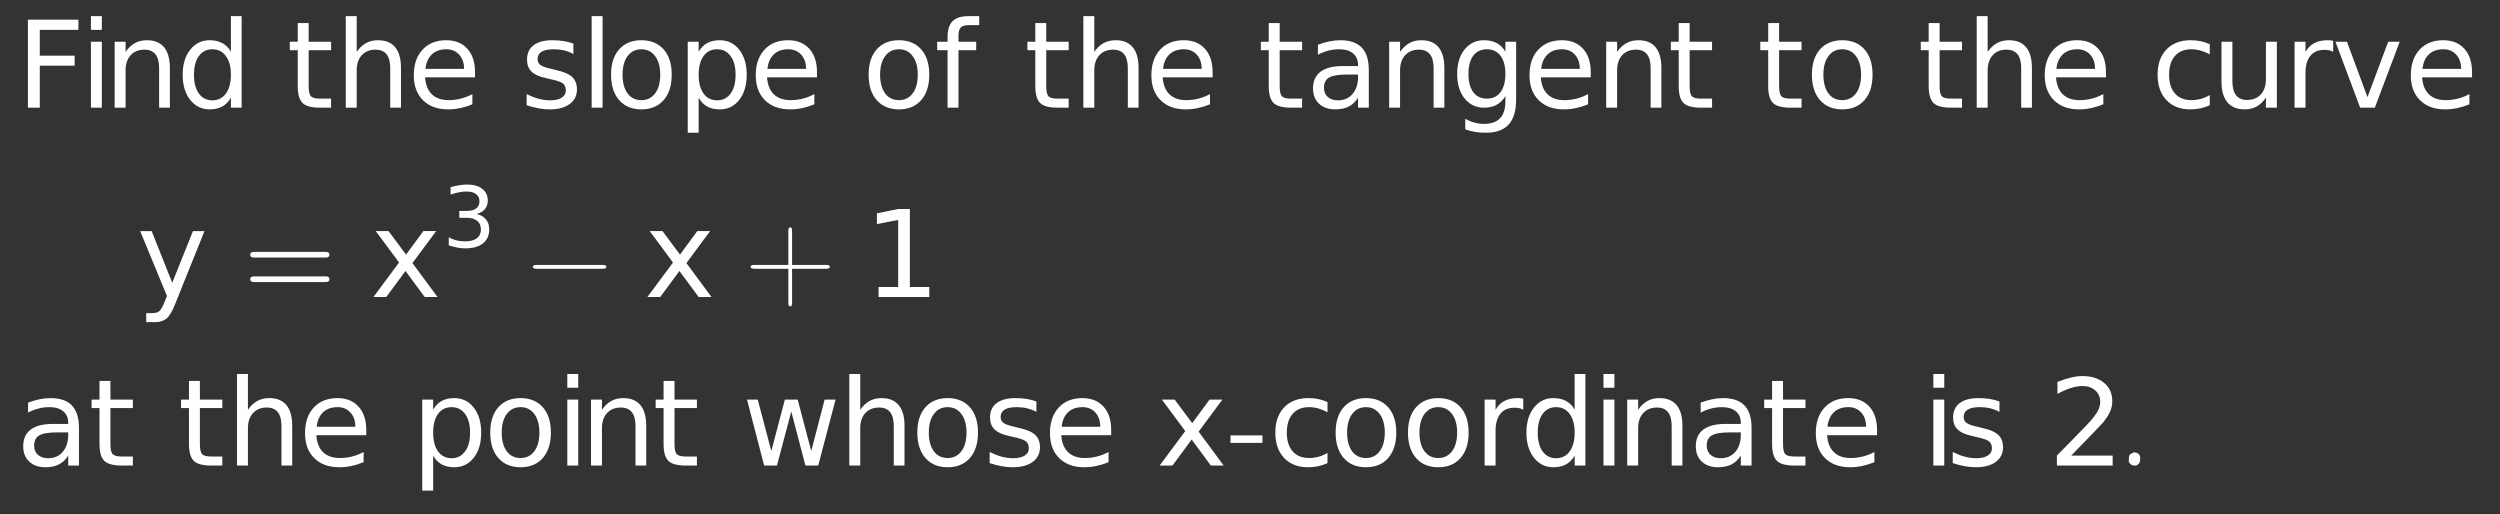 <?xml version="1.0" encoding="UTF-8"?>
<!DOCTYPE svg PUBLIC '-//W3C//DTD SVG 1.0//EN'
          'http://www.w3.org/TR/2001/REC-SVG-20010904/DTD/svg10.dtd'>
<svg xmlns:xlink="http://www.w3.org/1999/xlink" style="fill-opacity:1; color-rendering:auto; color-interpolation:auto; stroke:black; text-rendering:auto; stroke-linecap:square; stroke-miterlimit:10; stroke-opacity:1; shape-rendering:auto; fill:black; stroke-dasharray:none; font-weight:normal; stroke-width:1; font-family:&apos;Dialog&apos;; font-style:normal; stroke-linejoin:miter; font-size:12; stroke-dashoffset:0; image-rendering:auto;" width="311" height="64" xmlns="http://www.w3.org/2000/svg"
><rect width="100%" height="100%" fill="#333333" stroke="none"/><!--Generated by the Batik Graphics2D SVG Generator--><defs id="genericDefs"
  /><g
  ><g transform="scale(15,15) translate(0.133,0.893) scale(0.1,0.1)" style="fill:white; text-rendering:geometricPrecision; color-rendering:optimizeQuality; image-rendering:optimizeQuality; color-interpolation:linearRGB; stroke:white;"
    ><path style="stroke:none;" d="M0.984 -7.297 L5.172 -7.297 L5.172 -6.453 L1.969 -6.453 L1.969 -4.312 L4.859 -4.312 L4.859 -3.484 L1.969 -3.484 L1.969 0 L0.984 0 L0.984 -7.297 ZM6.21 -5.469 L7.116 -5.469 L7.116 0 L6.21 0 L6.21 -5.469 ZM6.21 -7.594 L7.116 -7.594 L7.116 -6.453 L6.21 -6.453 L6.21 -7.594 ZM12.757 -3.297 L12.757 0 L11.866 0 L11.866 -3.266 Q11.866 -4.047 11.562 -4.43 Q11.257 -4.812 10.648 -4.812 Q9.929 -4.812 9.507 -4.352 Q9.085 -3.891 9.085 -3.094 L9.085 0 L8.179 0 L8.179 -5.469 L9.085 -5.469 L9.085 -4.625 Q9.413 -5.109 9.851 -5.352 Q10.288 -5.594 10.851 -5.594 Q11.788 -5.594 12.273 -5.016 Q12.757 -4.438 12.757 -3.297 ZM17.819 -4.641 L17.819 -7.594 L18.71 -7.594 L18.71 0 L17.819 0 L17.819 -0.828 Q17.538 -0.328 17.101 -0.094 Q16.663 0.141 16.054 0.141 Q15.069 0.141 14.444 -0.648 Q13.819 -1.438 13.819 -2.734 Q13.819 -4.016 14.444 -4.805 Q15.069 -5.594 16.054 -5.594 Q16.663 -5.594 17.101 -5.359 Q17.538 -5.125 17.819 -4.641 ZM14.757 -2.734 Q14.757 -1.734 15.163 -1.172 Q15.569 -0.609 16.288 -0.609 Q16.991 -0.609 17.405 -1.172 Q17.819 -1.734 17.819 -2.734 Q17.819 -3.719 17.405 -4.281 Q16.991 -4.844 16.288 -4.844 Q15.569 -4.844 15.163 -4.281 Q14.757 -3.719 14.757 -2.734 Z"
      /><path d="M1.828 -7.016 L1.828 -5.469 L3.688 -5.469 L3.688 -4.766 L1.828 -4.766 L1.828 -1.797 Q1.828 -1.141 2.016 -0.945 Q2.203 -0.75 2.766 -0.75 L3.688 -0.75 L3.688 0 L2.766 0 Q1.719 0 1.32 -0.391 Q0.922 -0.781 0.922 -1.797 L0.922 -4.766 L0.266 -4.766 L0.266 -5.469 L0.922 -5.469 L0.922 -7.016 L1.828 -7.016 ZM9.484 -3.297 L9.484 0 L8.594 0 L8.594 -3.266 Q8.594 -4.047 8.289 -4.43 Q7.984 -4.812 7.375 -4.812 Q6.656 -4.812 6.234 -4.352 Q5.812 -3.891 5.812 -3.094 L5.812 0 L4.906 0 L4.906 -7.594 L5.812 -7.594 L5.812 -4.625 Q6.141 -5.109 6.578 -5.352 Q7.016 -5.594 7.578 -5.594 Q8.516 -5.594 9 -5.016 Q9.484 -4.438 9.484 -3.297 ZM15.625 -2.953 L15.625 -2.516 L11.484 -2.516 Q11.547 -1.594 12.047 -1.109 Q12.547 -0.625 13.438 -0.625 Q13.953 -0.625 14.445 -0.75 Q14.938 -0.875 15.406 -1.125 L15.406 -0.281 Q14.922 -0.078 14.414 0.031 Q13.906 0.141 13.391 0.141 Q12.078 0.141 11.312 -0.617 Q10.547 -1.375 10.547 -2.688 Q10.547 -4.031 11.273 -4.812 Q12 -5.594 13.234 -5.594 Q14.344 -5.594 14.984 -4.891 Q15.625 -4.188 15.625 -2.953 ZM14.719 -3.219 Q14.719 -3.953 14.312 -4.398 Q13.906 -4.844 13.25 -4.844 Q12.484 -4.844 12.039 -4.414 Q11.594 -3.984 11.516 -3.219 L14.719 -3.219 Z" style="stroke:none;" transform="scale(10,10) translate(2.244,0) scale(0.1,0.1)"
      /><path d="M4.422 -5.312 L4.422 -4.453 Q4.047 -4.656 3.641 -4.75 Q3.234 -4.844 2.781 -4.844 Q2.125 -4.844 1.789 -4.641 Q1.453 -4.438 1.453 -4.031 Q1.453 -3.719 1.688 -3.539 Q1.922 -3.359 2.656 -3.203 L2.953 -3.125 Q3.922 -2.922 4.32 -2.547 Q4.719 -2.172 4.719 -1.516 Q4.719 -0.75 4.117 -0.305 Q3.516 0.141 2.469 0.141 Q2.016 0.141 1.539 0.055 Q1.062 -0.031 0.547 -0.203 L0.547 -1.125 Q1.047 -0.875 1.523 -0.742 Q2 -0.609 2.484 -0.609 Q3.109 -0.609 3.453 -0.828 Q3.797 -1.047 3.797 -1.438 Q3.797 -1.812 3.555 -2.008 Q3.312 -2.203 2.469 -2.375 L2.156 -2.453 Q1.328 -2.625 0.953 -2.992 Q0.578 -3.359 0.578 -3.984 Q0.578 -4.766 1.125 -5.18 Q1.672 -5.594 2.688 -5.594 Q3.172 -5.594 3.617 -5.523 Q4.062 -5.453 4.422 -5.312 ZM5.938 -7.594 L6.844 -7.594 L6.844 0 L5.938 0 L5.938 -7.594 ZM10.062 -4.844 Q9.344 -4.844 8.922 -4.281 Q8.5 -3.719 8.5 -2.734 Q8.5 -1.75 8.914 -1.188 Q9.328 -0.625 10.062 -0.625 Q10.781 -0.625 11.203 -1.188 Q11.625 -1.75 11.625 -2.734 Q11.625 -3.703 11.203 -4.273 Q10.781 -4.844 10.062 -4.844 ZM10.062 -5.594 Q11.234 -5.594 11.906 -4.836 Q12.578 -4.078 12.578 -2.734 Q12.578 -1.391 11.906 -0.625 Q11.234 0.141 10.062 0.141 Q8.891 0.141 8.219 -0.625 Q7.547 -1.391 7.547 -2.734 Q7.547 -4.078 8.219 -4.836 Q8.891 -5.594 10.062 -5.594 ZM14.812 -0.828 L14.812 2.078 L13.906 2.078 L13.906 -5.469 L14.812 -5.469 L14.812 -4.641 Q15.094 -5.125 15.523 -5.359 Q15.953 -5.594 16.562 -5.594 Q17.562 -5.594 18.18 -4.805 Q18.797 -4.016 18.797 -2.734 Q18.797 -1.438 18.18 -0.648 Q17.562 0.141 16.562 0.141 Q15.953 0.141 15.523 -0.094 Q15.094 -0.328 14.812 -0.828 ZM17.875 -2.734 Q17.875 -3.719 17.461 -4.281 Q17.047 -4.844 16.344 -4.844 Q15.625 -4.844 15.219 -4.281 Q14.812 -3.719 14.812 -2.734 Q14.812 -1.734 15.219 -1.172 Q15.625 -0.609 16.344 -0.609 Q17.047 -0.609 17.461 -1.172 Q17.875 -1.734 17.875 -2.734 ZM24.625 -2.953 L24.625 -2.516 L20.484 -2.516 Q20.547 -1.594 21.047 -1.109 Q21.547 -0.625 22.438 -0.625 Q22.953 -0.625 23.445 -0.75 Q23.938 -0.875 24.406 -1.125 L24.406 -0.281 Q23.922 -0.078 23.414 0.031 Q22.906 0.141 22.391 0.141 Q21.078 0.141 20.312 -0.617 Q19.547 -1.375 19.547 -2.688 Q19.547 -4.031 20.273 -4.812 Q21 -5.594 22.234 -5.594 Q23.344 -5.594 23.984 -4.891 Q24.625 -4.188 24.625 -2.953 ZM23.719 -3.219 Q23.719 -3.953 23.312 -4.398 Q22.906 -4.844 22.25 -4.844 Q21.484 -4.844 21.039 -4.414 Q20.594 -3.984 20.516 -3.219 L23.719 -3.219 Z" style="stroke:none;" transform="scale(10,10) translate(4.18,0) scale(0.1,0.1)"
      /><path d="M3.062 -4.844 Q2.344 -4.844 1.922 -4.281 Q1.5 -3.719 1.5 -2.734 Q1.5 -1.75 1.914 -1.188 Q2.328 -0.625 3.062 -0.625 Q3.781 -0.625 4.203 -1.188 Q4.625 -1.75 4.625 -2.734 Q4.625 -3.703 4.203 -4.273 Q3.781 -4.844 3.062 -4.844 ZM3.062 -5.594 Q4.234 -5.594 4.906 -4.836 Q5.578 -4.078 5.578 -2.734 Q5.578 -1.391 4.906 -0.625 Q4.234 0.141 3.062 0.141 Q1.891 0.141 1.219 -0.625 Q0.547 -1.391 0.547 -2.734 Q0.547 -4.078 1.219 -4.836 Q1.891 -5.594 3.062 -5.594 ZM9.719 -7.594 L9.719 -6.844 L8.859 -6.844 Q8.375 -6.844 8.188 -6.648 Q8 -6.453 8 -5.953 L8 -5.469 L9.469 -5.469 L9.469 -4.766 L8 -4.766 L8 0 L7.094 0 L7.094 -4.766 L6.234 -4.766 L6.234 -5.469 L7.094 -5.469 L7.094 -5.844 Q7.094 -6.766 7.516 -7.18 Q7.938 -7.594 8.859 -7.594 L9.719 -7.594 Z" style="stroke:none;" transform="scale(10,10) translate(7.016,0) scale(0.1,0.1)"
      /><path d="M1.828 -7.016 L1.828 -5.469 L3.688 -5.469 L3.688 -4.766 L1.828 -4.766 L1.828 -1.797 Q1.828 -1.141 2.016 -0.945 Q2.203 -0.75 2.766 -0.75 L3.688 -0.75 L3.688 0 L2.766 0 Q1.719 0 1.32 -0.391 Q0.922 -0.781 0.922 -1.797 L0.922 -4.766 L0.266 -4.766 L0.266 -5.469 L0.922 -5.469 L0.922 -7.016 L1.828 -7.016 ZM9.484 -3.297 L9.484 0 L8.594 0 L8.594 -3.266 Q8.594 -4.047 8.289 -4.43 Q7.984 -4.812 7.375 -4.812 Q6.656 -4.812 6.234 -4.352 Q5.812 -3.891 5.812 -3.094 L5.812 0 L4.906 0 L4.906 -7.594 L5.812 -7.594 L5.812 -4.625 Q6.141 -5.109 6.578 -5.352 Q7.016 -5.594 7.578 -5.594 Q8.516 -5.594 9 -5.016 Q9.484 -4.438 9.484 -3.297 ZM15.625 -2.953 L15.625 -2.516 L11.484 -2.516 Q11.547 -1.594 12.047 -1.109 Q12.547 -0.625 13.438 -0.625 Q13.953 -0.625 14.445 -0.75 Q14.938 -0.875 15.406 -1.125 L15.406 -0.281 Q14.922 -0.078 14.414 0.031 Q13.906 0.141 13.391 0.141 Q12.078 0.141 11.312 -0.617 Q10.547 -1.375 10.547 -2.688 Q10.547 -4.031 11.273 -4.812 Q12 -5.594 13.234 -5.594 Q14.344 -5.594 14.984 -4.891 Q15.625 -4.188 15.625 -2.953 ZM14.719 -3.219 Q14.719 -3.953 14.312 -4.398 Q13.906 -4.844 13.25 -4.844 Q12.484 -4.844 12.039 -4.414 Q11.594 -3.984 11.516 -3.219 L14.719 -3.219 Z" style="stroke:none;" transform="scale(10,10) translate(8.361,0) scale(0.1,0.1)"
      /><path d="M1.828 -7.016 L1.828 -5.469 L3.688 -5.469 L3.688 -4.766 L1.828 -4.766 L1.828 -1.797 Q1.828 -1.141 2.016 -0.945 Q2.203 -0.75 2.766 -0.75 L3.688 -0.75 L3.688 0 L2.766 0 Q1.719 0 1.32 -0.391 Q0.922 -0.781 0.922 -1.797 L0.922 -4.766 L0.266 -4.766 L0.266 -5.469 L0.922 -5.469 L0.922 -7.016 L1.828 -7.016 ZM7.422 -2.75 Q6.344 -2.75 5.922 -2.5 Q5.5 -2.25 5.5 -1.656 Q5.5 -1.172 5.812 -0.891 Q6.125 -0.609 6.672 -0.609 Q7.422 -0.609 7.875 -1.141 Q8.328 -1.672 8.328 -2.547 L8.328 -2.75 L7.422 -2.75 ZM9.219 -3.125 L9.219 0 L8.328 0 L8.328 -0.828 Q8.016 -0.328 7.555 -0.094 Q7.094 0.141 6.438 0.141 Q5.594 0.141 5.094 -0.328 Q4.594 -0.797 4.594 -1.594 Q4.594 -2.516 5.219 -2.984 Q5.844 -3.453 7.062 -3.453 L8.328 -3.453 L8.328 -3.547 Q8.328 -4.156 7.914 -4.5 Q7.5 -4.844 6.766 -4.844 Q6.297 -4.844 5.852 -4.727 Q5.406 -4.609 5 -4.391 L5 -5.219 Q5.5 -5.406 5.961 -5.5 Q6.422 -5.594 6.859 -5.594 Q8.047 -5.594 8.633 -4.984 Q9.219 -4.375 9.219 -3.125 ZM15.484 -3.297 L15.484 0 L14.594 0 L14.594 -3.266 Q14.594 -4.047 14.289 -4.43 Q13.984 -4.812 13.375 -4.812 Q12.656 -4.812 12.234 -4.352 Q11.812 -3.891 11.812 -3.094 L11.812 0 L10.906 0 L10.906 -5.469 L11.812 -5.469 L11.812 -4.625 Q12.141 -5.109 12.578 -5.352 Q13.016 -5.594 13.578 -5.594 Q14.516 -5.594 15 -5.016 Q15.484 -4.438 15.484 -3.297 ZM20.547 -2.797 Q20.547 -3.781 20.141 -4.312 Q19.734 -4.844 19.016 -4.844 Q18.281 -4.844 17.883 -4.312 Q17.484 -3.781 17.484 -2.797 Q17.484 -1.828 17.883 -1.289 Q18.281 -0.75 19.016 -0.75 Q19.734 -0.75 20.141 -1.289 Q20.547 -1.828 20.547 -2.797 ZM21.438 -0.672 Q21.438 0.719 20.82 1.398 Q20.203 2.078 18.922 2.078 Q18.453 2.078 18.031 2.008 Q17.609 1.938 17.219 1.797 L17.219 0.922 Q17.609 1.141 17.992 1.242 Q18.375 1.344 18.781 1.344 Q19.656 1.344 20.102 0.883 Q20.547 0.422 20.547 -0.516 L20.547 -0.969 Q20.266 -0.484 19.828 -0.242 Q19.391 0 18.781 0 Q17.781 0 17.164 -0.766 Q16.547 -1.531 16.547 -2.797 Q16.547 -4.062 17.164 -4.828 Q17.781 -5.594 18.781 -5.594 Q19.391 -5.594 19.828 -5.359 Q20.266 -5.125 20.547 -4.641 L20.547 -5.469 L21.438 -5.469 L21.438 -0.672 ZM27.625 -2.953 L27.625 -2.516 L23.484 -2.516 Q23.547 -1.594 24.047 -1.109 Q24.547 -0.625 25.438 -0.625 Q25.953 -0.625 26.445 -0.75 Q26.938 -0.875 27.406 -1.125 L27.406 -0.281 Q26.922 -0.078 26.414 0.031 Q25.906 0.141 25.391 0.141 Q24.078 0.141 23.312 -0.617 Q22.547 -1.375 22.547 -2.688 Q22.547 -4.031 23.273 -4.812 Q24 -5.594 25.234 -5.594 Q26.344 -5.594 26.984 -4.891 Q27.625 -4.188 27.625 -2.953 ZM26.719 -3.219 Q26.719 -3.953 26.312 -4.398 Q25.906 -4.844 25.25 -4.844 Q24.484 -4.844 24.039 -4.414 Q23.594 -3.984 23.516 -3.219 L26.719 -3.219 ZM33.484 -3.297 L33.484 0 L32.594 0 L32.594 -3.266 Q32.594 -4.047 32.289 -4.43 Q31.984 -4.812 31.375 -4.812 Q30.656 -4.812 30.234 -4.352 Q29.812 -3.891 29.812 -3.094 L29.812 0 L28.906 0 L28.906 -5.469 L29.812 -5.469 L29.812 -4.625 Q30.141 -5.109 30.578 -5.352 Q31.016 -5.594 31.578 -5.594 Q32.516 -5.594 33 -5.016 Q33.484 -4.438 33.484 -3.297 ZM35.828 -7.016 L35.828 -5.469 L37.688 -5.469 L37.688 -4.766 L35.828 -4.766 L35.828 -1.797 Q35.828 -1.141 36.016 -0.945 Q36.203 -0.75 36.766 -0.75 L37.688 -0.75 L37.688 0 L36.766 0 Q35.719 0 35.32 -0.391 Q34.922 -0.781 34.922 -1.797 L34.922 -4.766 L34.266 -4.766 L34.266 -5.469 L34.922 -5.469 L34.922 -7.016 L35.828 -7.016 Z" style="stroke:none;" transform="scale(10,10) translate(10.297,0) scale(0.1,0.1)"
      /><path d="M1.828 -7.016 L1.828 -5.469 L3.688 -5.469 L3.688 -4.766 L1.828 -4.766 L1.828 -1.797 Q1.828 -1.141 2.016 -0.945 Q2.203 -0.75 2.766 -0.75 L3.688 -0.75 L3.688 0 L2.766 0 Q1.719 0 1.32 -0.391 Q0.922 -0.781 0.922 -1.797 L0.922 -4.766 L0.266 -4.766 L0.266 -5.469 L0.922 -5.469 L0.922 -7.016 L1.828 -7.016 ZM7.062 -4.844 Q6.344 -4.844 5.922 -4.281 Q5.5 -3.719 5.5 -2.734 Q5.5 -1.75 5.914 -1.188 Q6.328 -0.625 7.062 -0.625 Q7.781 -0.625 8.203 -1.188 Q8.625 -1.75 8.625 -2.734 Q8.625 -3.703 8.203 -4.273 Q7.781 -4.844 7.062 -4.844 ZM7.062 -5.594 Q8.234 -5.594 8.906 -4.836 Q9.578 -4.078 9.578 -2.734 Q9.578 -1.391 8.906 -0.625 Q8.234 0.141 7.062 0.141 Q5.891 0.141 5.219 -0.625 Q4.547 -1.391 4.547 -2.734 Q4.547 -4.078 5.219 -4.836 Q5.891 -5.594 7.062 -5.594 Z" style="stroke:none;" transform="scale(10,10) translate(14.439,0) scale(0.1,0.1)"
      /><path d="M1.828 -7.016 L1.828 -5.469 L3.688 -5.469 L3.688 -4.766 L1.828 -4.766 L1.828 -1.797 Q1.828 -1.141 2.016 -0.945 Q2.203 -0.75 2.766 -0.75 L3.688 -0.75 L3.688 0 L2.766 0 Q1.719 0 1.32 -0.391 Q0.922 -0.781 0.922 -1.797 L0.922 -4.766 L0.266 -4.766 L0.266 -5.469 L0.922 -5.469 L0.922 -7.016 L1.828 -7.016 ZM9.484 -3.297 L9.484 0 L8.594 0 L8.594 -3.266 Q8.594 -4.047 8.289 -4.43 Q7.984 -4.812 7.375 -4.812 Q6.656 -4.812 6.234 -4.352 Q5.812 -3.891 5.812 -3.094 L5.812 0 L4.906 0 L4.906 -7.594 L5.812 -7.594 L5.812 -4.625 Q6.141 -5.109 6.578 -5.352 Q7.016 -5.594 7.578 -5.594 Q8.516 -5.594 9 -5.016 Q9.484 -4.438 9.484 -3.297 ZM15.625 -2.953 L15.625 -2.516 L11.484 -2.516 Q11.547 -1.594 12.047 -1.109 Q12.547 -0.625 13.438 -0.625 Q13.953 -0.625 14.445 -0.75 Q14.938 -0.875 15.406 -1.125 L15.406 -0.281 Q14.922 -0.078 14.414 0.031 Q13.906 0.141 13.391 0.141 Q12.078 0.141 11.312 -0.617 Q10.547 -1.375 10.547 -2.688 Q10.547 -4.031 11.273 -4.812 Q12 -5.594 13.234 -5.594 Q14.344 -5.594 14.984 -4.891 Q15.625 -4.188 15.625 -2.953 ZM14.719 -3.219 Q14.719 -3.953 14.312 -4.398 Q13.906 -4.844 13.25 -4.844 Q12.484 -4.844 12.039 -4.414 Q11.594 -3.984 11.516 -3.219 L14.719 -3.219 Z" style="stroke:none;" transform="scale(10,10) translate(15.77,0) scale(0.1,0.1)"
      /><path d="M4.875 -5.266 L4.875 -4.422 Q4.5 -4.625 4.117 -4.734 Q3.734 -4.844 3.344 -4.844 Q2.469 -4.844 1.984 -4.289 Q1.5 -3.734 1.5 -2.734 Q1.5 -1.734 1.984 -1.18 Q2.469 -0.625 3.344 -0.625 Q3.734 -0.625 4.117 -0.727 Q4.5 -0.828 4.875 -1.047 L4.875 -0.203 Q4.5 -0.031 4.102 0.055 Q3.703 0.141 3.25 0.141 Q2 0.141 1.273 -0.633 Q0.547 -1.406 0.547 -2.734 Q0.547 -4.062 1.281 -4.828 Q2.016 -5.594 3.297 -5.594 Q3.719 -5.594 4.109 -5.516 Q4.5 -5.438 4.875 -5.266 ZM5.844 -2.156 L5.844 -5.469 L6.75 -5.469 L6.75 -2.188 Q6.75 -1.422 7.055 -1.031 Q7.359 -0.641 7.953 -0.641 Q8.688 -0.641 9.109 -1.102 Q9.531 -1.562 9.531 -2.375 L9.531 -5.469 L10.438 -5.469 L10.438 0 L9.531 0 L9.531 -0.844 Q9.203 -0.344 8.773 -0.102 Q8.344 0.141 7.766 0.141 Q6.828 0.141 6.336 -0.445 Q5.844 -1.031 5.844 -2.156 ZM15.109 -4.625 Q14.953 -4.719 14.781 -4.758 Q14.609 -4.797 14.391 -4.797 Q13.625 -4.797 13.219 -4.305 Q12.812 -3.812 12.812 -2.875 L12.812 0 L11.906 0 L11.906 -5.469 L12.812 -5.469 L12.812 -4.625 Q13.094 -5.125 13.547 -5.359 Q14 -5.594 14.656 -5.594 Q14.75 -5.594 14.859 -5.586 Q14.969 -5.578 15.109 -5.547 L15.109 -4.625 ZM15.297 -5.469 L16.25 -5.469 L17.953 -0.875 L19.672 -5.469 L20.625 -5.469 L18.562 0 L17.344 0 L15.297 -5.469 ZM26.625 -2.953 L26.625 -2.516 L22.484 -2.516 Q22.547 -1.594 23.047 -1.109 Q23.547 -0.625 24.438 -0.625 Q24.953 -0.625 25.445 -0.75 Q25.938 -0.875 26.406 -1.125 L26.406 -0.281 Q25.922 -0.078 25.414 0.031 Q24.906 0.141 24.391 0.141 Q23.078 0.141 22.312 -0.617 Q21.547 -1.375 21.547 -2.688 Q21.547 -4.031 22.273 -4.812 Q23 -5.594 24.234 -5.594 Q25.344 -5.594 25.984 -4.891 Q26.625 -4.188 26.625 -2.953 ZM25.719 -3.219 Q25.719 -3.953 25.312 -4.398 Q24.906 -4.844 24.25 -4.844 Q23.484 -4.844 23.039 -4.414 Q22.594 -3.984 22.516 -3.219 L25.719 -3.219 Z" style="stroke:none;" transform="scale(10,10) translate(17.706,0) scale(0.1,0.1)"
      /><path d="M3.219 0.516 Q2.844 1.484 2.477 1.781 Q2.109 2.078 1.516 2.078 L0.797 2.078 L0.797 1.328 L1.312 1.328 Q1.688 1.328 1.891 1.156 Q2.094 0.984 2.344 0.328 L2.516 -0.094 L0.297 -5.469 L1.25 -5.469 L2.953 -1.188 L4.672 -5.469 L5.625 -5.469 L3.219 0.516 Z" style="stroke:none;" transform="scale(10,10) translate(1,1.571) scale(0.1,0.1)"
      /><path d="M0.688 -0.328 L0.094 -0.328 Q0.062 -0.328 0.062 -0.352 Q0.062 -0.375 0.094 -0.375 L0.688 -0.375 Q0.719 -0.375 0.719 -0.352 Q0.719 -0.328 0.688 -0.328 ZM0.688 -0.125 L0.094 -0.125 Q0.062 -0.125 0.062 -0.148 Q0.062 -0.172 0.094 -0.172 L0.688 -0.172 Q0.719 -0.172 0.719 -0.148 Q0.719 -0.125 0.688 -0.125 Z" style="stroke:none;" transform="scale(10,10) translate(1.88,1.571)"
    /></g
    ><g transform="matrix(15,0,0,15,0,0) translate(3.069,2.463) scale(0.1,0.1)" style="font-size:1; fill:white; text-rendering:geometricPrecision; color-rendering:optimizeQuality; image-rendering:optimizeQuality; font-family:&apos;jlm_cmss10&apos;; color-interpolation:linearRGB; stroke:white;"
    ><path style="stroke:none;" d="M5.484 -5.469 L3.516 -2.812 L5.594 0 L4.531 0 L2.938 -2.156 L1.344 0 L0.281 0 L2.406 -2.859 L0.469 -5.469 L1.531 -5.469 L2.984 -3.516 L4.422 -5.469 L5.484 -5.469 Z"
      /><path d="M4.062 -3.938 Q4.766 -3.781 5.164 -3.305 Q5.562 -2.828 5.562 -2.125 Q5.562 -1.047 4.82 -0.453 Q4.078 0.141 2.703 0.141 Q2.25 0.141 1.766 0.047 Q1.281 -0.047 0.766 -0.219 L0.766 -1.172 Q1.172 -0.938 1.664 -0.812 Q2.156 -0.688 2.688 -0.688 Q3.609 -0.688 4.094 -1.055 Q4.578 -1.422 4.578 -2.125 Q4.578 -2.766 4.125 -3.125 Q3.672 -3.484 2.875 -3.484 L2.016 -3.484 L2.016 -4.297 L2.906 -4.297 Q3.641 -4.297 4.023 -4.594 Q4.406 -4.891 4.406 -5.438 Q4.406 -5.984 4.008 -6.289 Q3.609 -6.594 2.875 -6.594 Q2.469 -6.594 2 -6.508 Q1.531 -6.422 0.984 -6.234 L0.984 -7.109 Q1.547 -7.266 2.039 -7.344 Q2.531 -7.422 2.953 -7.422 Q4.078 -7.422 4.734 -6.914 Q5.391 -6.406 5.391 -5.531 Q5.391 -4.922 5.047 -4.508 Q4.703 -4.094 4.062 -3.938 Z" style="stroke:none;" transform="scale(10,10) translate(0.599,-0.413) scale(0.07,0.07)"
      /><path d="M0.656 -0.234 L0.109 -0.234 Q0.078 -0.234 0.078 -0.25 Q0.078 -0.266 0.109 -0.266 L0.656 -0.266 Q0.688 -0.266 0.688 -0.25 Q0.688 -0.234 0.656 -0.234 Z" style="stroke:none;" transform="scale(10,10) translate(0.599,-0.413) scale(1,1) translate(0.673,0.413)"
    /></g
    ><g transform="matrix(15,0,0,15,0,0) translate(5.341,2.463) scale(0.1,0.1)" style="font-size:1; fill:white; text-rendering:geometricPrecision; color-rendering:optimizeQuality; image-rendering:optimizeQuality; font-family:&apos;jlm_cmsy10&apos;; color-interpolation:linearRGB; stroke:white;"
    ><path style="stroke:none;" d="M5.484 -5.469 L3.516 -2.812 L5.594 0 L4.531 0 L2.938 -2.156 L1.344 0 L0.281 0 L2.406 -2.859 L0.469 -5.469 L1.531 -5.469 L2.984 -3.516 L4.422 -5.469 L5.484 -5.469 Z"
      /><path d="M0.406 -0.234 L0.406 0.047 Q0.406 0.078 0.391 0.078 Q0.375 0.078 0.375 0.047 L0.375 -0.234 L0.094 -0.234 Q0.062 -0.234 0.062 -0.25 Q0.062 -0.266 0.094 -0.266 L0.375 -0.266 L0.375 -0.547 Q0.375 -0.578 0.391 -0.578 Q0.406 -0.578 0.406 -0.547 L0.406 -0.266 L0.688 -0.266 Q0.719 -0.266 0.719 -0.25 Q0.719 -0.234 0.688 -0.234 L0.406 -0.234 Z" style="stroke:none;" transform="scale(10,10) translate(0.822,0)"
    /></g
    ><g transform="matrix(15,0,0,15,0,0) translate(7.163,2.463) scale(0.1,0.1)" style="font-size:1; fill:white; text-rendering:geometricPrecision; color-rendering:optimizeQuality; image-rendering:optimizeQuality; font-family:&apos;jlm_cmss10&apos;; color-interpolation:linearRGB; stroke:white;"
    ><path style="stroke:none;" d="M1.234 -0.828 L2.859 -0.828 L2.859 -6.391 L1.094 -6.047 L1.094 -6.938 L2.844 -7.297 L3.828 -7.297 L3.828 -0.828 L5.438 -0.828 L5.438 0 L1.234 0 L1.234 -0.828 Z"
      /><path d="M3.422 -2.75 Q2.344 -2.75 1.922 -2.5 Q1.5 -2.25 1.5 -1.656 Q1.5 -1.172 1.812 -0.891 Q2.125 -0.609 2.672 -0.609 Q3.422 -0.609 3.875 -1.141 Q4.328 -1.672 4.328 -2.547 L4.328 -2.75 L3.422 -2.75 ZM5.219 -3.125 L5.219 0 L4.328 0 L4.328 -0.828 Q4.016 -0.328 3.555 -0.094 Q3.094 0.141 2.438 0.141 Q1.594 0.141 1.094 -0.328 Q0.594 -0.797 0.594 -1.594 Q0.594 -2.516 1.219 -2.984 Q1.844 -3.453 3.062 -3.453 L4.328 -3.453 L4.328 -3.547 Q4.328 -4.156 3.914 -4.5 Q3.5 -4.844 2.766 -4.844 Q2.297 -4.844 1.852 -4.727 Q1.406 -4.609 1 -4.391 L1 -5.219 Q1.5 -5.406 1.961 -5.5 Q2.422 -5.594 2.859 -5.594 Q4.047 -5.594 4.633 -4.984 Q5.219 -4.375 5.219 -3.125 ZM7.828 -7.016 L7.828 -5.469 L9.688 -5.469 L9.688 -4.766 L7.828 -4.766 L7.828 -1.797 Q7.828 -1.141 8.016 -0.945 Q8.203 -0.75 8.766 -0.75 L9.688 -0.75 L9.688 0 L8.766 0 Q7.719 0 7.32 -0.391 Q6.922 -0.781 6.922 -1.797 L6.922 -4.766 L6.266 -4.766 L6.266 -5.469 L6.922 -5.469 L6.922 -7.016 L7.828 -7.016 Z" style="stroke:none;" transform="scale(10,10) translate(-7.03,1.398) scale(0.1,0.1)"
      /><path d="M1.828 -7.016 L1.828 -5.469 L3.688 -5.469 L3.688 -4.766 L1.828 -4.766 L1.828 -1.797 Q1.828 -1.141 2.016 -0.945 Q2.203 -0.75 2.766 -0.75 L3.688 -0.75 L3.688 0 L2.766 0 Q1.719 0 1.32 -0.391 Q0.922 -0.781 0.922 -1.797 L0.922 -4.766 L0.266 -4.766 L0.266 -5.469 L0.922 -5.469 L0.922 -7.016 L1.828 -7.016 ZM9.484 -3.297 L9.484 0 L8.594 0 L8.594 -3.266 Q8.594 -4.047 8.289 -4.43 Q7.984 -4.812 7.375 -4.812 Q6.656 -4.812 6.234 -4.352 Q5.812 -3.891 5.812 -3.094 L5.812 0 L4.906 0 L4.906 -7.594 L5.812 -7.594 L5.812 -4.625 Q6.141 -5.109 6.578 -5.352 Q7.016 -5.594 7.578 -5.594 Q8.516 -5.594 9 -5.016 Q9.484 -4.438 9.484 -3.297 ZM15.625 -2.953 L15.625 -2.516 L11.484 -2.516 Q11.547 -1.594 12.047 -1.109 Q12.547 -0.625 13.438 -0.625 Q13.953 -0.625 14.445 -0.75 Q14.938 -0.875 15.406 -1.125 L15.406 -0.281 Q14.922 -0.078 14.414 0.031 Q13.906 0.141 13.391 0.141 Q12.078 0.141 11.312 -0.617 Q10.547 -1.375 10.547 -2.688 Q10.547 -4.031 11.273 -4.812 Q12 -5.594 13.234 -5.594 Q14.344 -5.594 14.984 -4.891 Q15.625 -4.188 15.625 -2.953 ZM14.719 -3.219 Q14.719 -3.953 14.312 -4.398 Q13.906 -4.844 13.25 -4.844 Q12.484 -4.844 12.039 -4.414 Q11.594 -3.984 11.516 -3.219 L14.719 -3.219 Z" style="stroke:none;" transform="scale(10,10) translate(-5.688,1.398) scale(0.1,0.1)"
      /><path d="M1.812 -0.828 L1.812 2.078 L0.906 2.078 L0.906 -5.469 L1.812 -5.469 L1.812 -4.641 Q2.094 -5.125 2.523 -5.359 Q2.953 -5.594 3.562 -5.594 Q4.562 -5.594 5.18 -4.805 Q5.797 -4.016 5.797 -2.734 Q5.797 -1.438 5.18 -0.648 Q4.562 0.141 3.562 0.141 Q2.953 0.141 2.523 -0.094 Q2.094 -0.328 1.812 -0.828 ZM4.875 -2.734 Q4.875 -3.719 4.461 -4.281 Q4.047 -4.844 3.344 -4.844 Q2.625 -4.844 2.219 -4.281 Q1.812 -3.719 1.812 -2.734 Q1.812 -1.734 2.219 -1.172 Q2.625 -0.609 3.344 -0.609 Q4.047 -0.609 4.461 -1.172 Q4.875 -1.734 4.875 -2.734 ZM9.062 -4.844 Q8.344 -4.844 7.922 -4.281 Q7.5 -3.719 7.5 -2.734 Q7.5 -1.75 7.914 -1.188 Q8.328 -0.625 9.062 -0.625 Q9.781 -0.625 10.203 -1.188 Q10.625 -1.75 10.625 -2.734 Q10.625 -3.703 10.203 -4.273 Q9.781 -4.844 9.062 -4.844 ZM9.062 -5.594 Q10.234 -5.594 10.906 -4.836 Q11.578 -4.078 11.578 -2.734 Q11.578 -1.391 10.906 -0.625 Q10.234 0.141 9.062 0.141 Q7.891 0.141 7.219 -0.625 Q6.547 -1.391 6.547 -2.734 Q6.547 -4.078 7.219 -4.836 Q7.891 -5.594 9.062 -5.594 ZM12.938 -5.469 L13.844 -5.469 L13.844 0 L12.938 0 L12.938 -5.469 ZM12.938 -7.594 L13.844 -7.594 L13.844 -6.453 L12.938 -6.453 L12.938 -7.594 ZM19.484 -3.297 L19.484 0 L18.594 0 L18.594 -3.266 Q18.594 -4.047 18.289 -4.43 Q17.984 -4.812 17.375 -4.812 Q16.656 -4.812 16.234 -4.352 Q15.812 -3.891 15.812 -3.094 L15.812 0 L14.906 0 L14.906 -5.469 L15.812 -5.469 L15.812 -4.625 Q16.141 -5.109 16.578 -5.352 Q17.016 -5.594 17.578 -5.594 Q18.516 -5.594 19 -5.016 Q19.484 -4.438 19.484 -3.297 ZM21.828 -7.016 L21.828 -5.469 L23.688 -5.469 L23.688 -4.766 L21.828 -4.766 L21.828 -1.797 Q21.828 -1.141 22.016 -0.945 Q22.203 -0.75 22.766 -0.75 L23.688 -0.75 L23.688 0 L22.766 0 Q21.719 0 21.32 -0.391 Q20.922 -0.781 20.922 -1.797 L20.922 -4.766 L20.266 -4.766 L20.266 -5.469 L20.922 -5.469 L20.922 -7.016 L21.828 -7.016 Z" style="stroke:none;" transform="scale(10,10) translate(-3.752,1.398) scale(0.1,0.1)"
      /><path d="M0.422 -5.469 L1.312 -5.469 L2.438 -1.203 L3.562 -5.469 L4.625 -5.469 L5.75 -1.203 L6.859 -5.469 L7.766 -5.469 L6.328 0 L5.266 0 L4.094 -4.484 L2.906 0 L1.844 0 L0.422 -5.469 ZM13.484 -3.297 L13.484 0 L12.594 0 L12.594 -3.266 Q12.594 -4.047 12.289 -4.43 Q11.984 -4.812 11.375 -4.812 Q10.656 -4.812 10.234 -4.352 Q9.812 -3.891 9.812 -3.094 L9.812 0 L8.906 0 L8.906 -7.594 L9.812 -7.594 L9.812 -4.625 Q10.141 -5.109 10.578 -5.352 Q11.016 -5.594 11.578 -5.594 Q12.516 -5.594 13 -5.016 Q13.484 -4.438 13.484 -3.297 ZM17.062 -4.844 Q16.344 -4.844 15.922 -4.281 Q15.5 -3.719 15.5 -2.734 Q15.5 -1.75 15.914 -1.188 Q16.328 -0.625 17.062 -0.625 Q17.781 -0.625 18.203 -1.188 Q18.625 -1.75 18.625 -2.734 Q18.625 -3.703 18.203 -4.273 Q17.781 -4.844 17.062 -4.844 ZM17.062 -5.594 Q18.234 -5.594 18.906 -4.836 Q19.578 -4.078 19.578 -2.734 Q19.578 -1.391 18.906 -0.625 Q18.234 0.141 17.062 0.141 Q15.891 0.141 15.219 -0.625 Q14.547 -1.391 14.547 -2.734 Q14.547 -4.078 15.219 -4.836 Q15.891 -5.594 17.062 -5.594 ZM24.422 -5.312 L24.422 -4.453 Q24.047 -4.656 23.641 -4.75 Q23.234 -4.844 22.781 -4.844 Q22.125 -4.844 21.789 -4.641 Q21.453 -4.438 21.453 -4.031 Q21.453 -3.719 21.688 -3.539 Q21.922 -3.359 22.656 -3.203 L22.953 -3.125 Q23.922 -2.922 24.32 -2.547 Q24.719 -2.172 24.719 -1.516 Q24.719 -0.75 24.117 -0.305 Q23.516 0.141 22.469 0.141 Q22.016 0.141 21.539 0.055 Q21.062 -0.031 20.547 -0.203 L20.547 -1.125 Q21.047 -0.875 21.523 -0.742 Q22 -0.609 22.484 -0.609 Q23.109 -0.609 23.453 -0.828 Q23.797 -1.047 23.797 -1.438 Q23.797 -1.812 23.555 -2.008 Q23.312 -2.203 22.469 -2.375 L22.156 -2.453 Q21.328 -2.625 20.953 -2.992 Q20.578 -3.359 20.578 -3.984 Q20.578 -4.766 21.125 -5.18 Q21.672 -5.594 22.688 -5.594 Q23.172 -5.594 23.617 -5.523 Q24.062 -5.453 24.422 -5.312 ZM30.625 -2.953 L30.625 -2.516 L26.484 -2.516 Q26.547 -1.594 27.047 -1.109 Q27.547 -0.625 28.438 -0.625 Q28.953 -0.625 29.445 -0.75 Q29.938 -0.875 30.406 -1.125 L30.406 -0.281 Q29.922 -0.078 29.414 0.031 Q28.906 0.141 28.391 0.141 Q27.078 0.141 26.312 -0.617 Q25.547 -1.375 25.547 -2.688 Q25.547 -4.031 26.273 -4.812 Q27 -5.594 28.234 -5.594 Q29.344 -5.594 29.984 -4.891 Q30.625 -4.188 30.625 -2.953 ZM29.719 -3.219 Q29.719 -3.953 29.312 -4.398 Q28.906 -4.844 28.25 -4.844 Q27.484 -4.844 27.039 -4.414 Q26.594 -3.984 26.516 -3.219 L29.719 -3.219 Z" style="stroke:none;" transform="scale(10,10) translate(-1.01,1.398) scale(0.1,0.1)"
      /><path d="M5.484 -5.469 L3.516 -2.812 L5.594 0 L4.531 0 L2.938 -2.156 L1.344 0 L0.281 0 L2.406 -2.859 L0.469 -5.469 L1.531 -5.469 L2.984 -3.516 L4.422 -5.469 L5.484 -5.469 Z" style="stroke:none;" transform="scale(10,10) translate(2.426,1.398) scale(0.1,0.1)"
      /><path d="M0.281 -0.188 L0.016 -0.188 L0.016 -0.25 L0.281 -0.25 L0.281 -0.188 Z" style="stroke:none;" transform="scale(10,10) translate(3.026,1.398)"
    /></g
    ><g transform="matrix(15,0,0,15,0,0) translate(10.522,3.861) scale(0.1,0.1)" style="font-size:1; fill:white; text-rendering:geometricPrecision; color-rendering:optimizeQuality; image-rendering:optimizeQuality; font-family:&apos;jlm_cmss10&apos;; color-interpolation:linearRGB; stroke:white;"
    ><path style="stroke:none;" d="M4.875 -5.266 L4.875 -4.422 Q4.5 -4.625 4.117 -4.734 Q3.734 -4.844 3.344 -4.844 Q2.469 -4.844 1.984 -4.289 Q1.5 -3.734 1.5 -2.734 Q1.5 -1.734 1.984 -1.18 Q2.469 -0.625 3.344 -0.625 Q3.734 -0.625 4.117 -0.727 Q4.5 -0.828 4.875 -1.047 L4.875 -0.203 Q4.5 -0.031 4.102 0.055 Q3.703 0.141 3.25 0.141 Q2 0.141 1.273 -0.633 Q0.547 -1.406 0.547 -2.734 Q0.547 -4.062 1.281 -4.828 Q2.016 -5.594 3.297 -5.594 Q3.719 -5.594 4.109 -5.516 Q4.5 -5.438 4.875 -5.266 ZM8.062 -4.844 Q7.344 -4.844 6.922 -4.281 Q6.5 -3.719 6.5 -2.734 Q6.5 -1.75 6.914 -1.188 Q7.328 -0.625 8.062 -0.625 Q8.781 -0.625 9.203 -1.188 Q9.625 -1.75 9.625 -2.734 Q9.625 -3.703 9.203 -4.273 Q8.781 -4.844 8.062 -4.844 ZM8.062 -5.594 Q9.234 -5.594 9.906 -4.836 Q10.578 -4.078 10.578 -2.734 Q10.578 -1.391 9.906 -0.625 Q9.234 0.141 8.062 0.141 Q6.891 0.141 6.219 -0.625 Q5.547 -1.391 5.547 -2.734 Q5.547 -4.078 6.219 -4.836 Q6.891 -5.594 8.062 -5.594 ZM14.062 -4.844 Q13.344 -4.844 12.922 -4.281 Q12.5 -3.719 12.5 -2.734 Q12.5 -1.75 12.914 -1.188 Q13.328 -0.625 14.062 -0.625 Q14.781 -0.625 15.203 -1.188 Q15.625 -1.75 15.625 -2.734 Q15.625 -3.703 15.203 -4.273 Q14.781 -4.844 14.062 -4.844 ZM14.062 -5.594 Q15.234 -5.594 15.906 -4.836 Q16.578 -4.078 16.578 -2.734 Q16.578 -1.391 15.906 -0.625 Q15.234 0.141 14.062 0.141 Q12.891 0.141 12.219 -0.625 Q11.547 -1.391 11.547 -2.734 Q11.547 -4.078 12.219 -4.836 Q12.891 -5.594 14.062 -5.594 ZM21.109 -4.625 Q20.953 -4.719 20.781 -4.758 Q20.609 -4.797 20.391 -4.797 Q19.625 -4.797 19.219 -4.305 Q18.812 -3.812 18.812 -2.875 L18.812 0 L17.906 0 L17.906 -5.469 L18.812 -5.469 L18.812 -4.625 Q19.094 -5.125 19.547 -5.359 Q20 -5.594 20.656 -5.594 Q20.75 -5.594 20.859 -5.586 Q20.969 -5.578 21.109 -5.547 L21.109 -4.625 ZM25.371 -4.641 L25.371 -7.594 L26.262 -7.594 L26.262 0 L25.371 0 L25.371 -0.828 Q25.09 -0.328 24.652 -0.094 Q24.215 0.141 23.605 0.141 Q22.621 0.141 21.996 -0.648 Q21.371 -1.438 21.371 -2.734 Q21.371 -4.016 21.996 -4.805 Q22.621 -5.594 23.605 -5.594 Q24.215 -5.594 24.652 -5.359 Q25.09 -5.125 25.371 -4.641 ZM22.309 -2.734 Q22.309 -1.734 22.715 -1.172 Q23.121 -0.609 23.84 -0.609 Q24.543 -0.609 24.957 -1.172 Q25.371 -1.734 25.371 -2.734 Q25.371 -3.719 24.957 -4.281 Q24.543 -4.844 23.84 -4.844 Q23.121 -4.844 22.715 -4.281 Q22.309 -3.719 22.309 -2.734 ZM27.762 -5.469 L28.668 -5.469 L28.668 0 L27.762 0 L27.762 -5.469 ZM27.762 -7.594 L28.668 -7.594 L28.668 -6.453 L27.762 -6.453 L27.762 -7.594 ZM34.309 -3.297 L34.309 0 L33.418 0 L33.418 -3.266 Q33.418 -4.047 33.113 -4.43 Q32.809 -4.812 32.199 -4.812 Q31.48 -4.812 31.059 -4.352 Q30.637 -3.891 30.637 -3.094 L30.637 0 L29.73 0 L29.73 -5.469 L30.637 -5.469 L30.637 -4.625 Q30.965 -5.109 31.402 -5.352 Q31.84 -5.594 32.402 -5.594 Q33.34 -5.594 33.824 -5.016 Q34.309 -4.438 34.309 -3.297 ZM38.246 -2.75 Q37.168 -2.75 36.746 -2.5 Q36.324 -2.25 36.324 -1.656 Q36.324 -1.172 36.637 -0.891 Q36.949 -0.609 37.496 -0.609 Q38.246 -0.609 38.699 -1.141 Q39.152 -1.672 39.152 -2.547 L39.152 -2.75 L38.246 -2.75 ZM40.043 -3.125 L40.043 0 L39.152 0 L39.152 -0.828 Q38.84 -0.328 38.379 -0.094 Q37.918 0.141 37.262 0.141 Q36.418 0.141 35.918 -0.328 Q35.418 -0.797 35.418 -1.594 Q35.418 -2.516 36.043 -2.984 Q36.668 -3.453 37.887 -3.453 L39.152 -3.453 L39.152 -3.547 Q39.152 -4.156 38.738 -4.5 Q38.324 -4.844 37.59 -4.844 Q37.121 -4.844 36.676 -4.727 Q36.23 -4.609 35.824 -4.391 L35.824 -5.219 Q36.324 -5.406 36.785 -5.5 Q37.246 -5.594 37.684 -5.594 Q38.871 -5.594 39.457 -4.984 Q40.043 -4.375 40.043 -3.125 ZM42.652 -7.016 L42.652 -5.469 L44.512 -5.469 L44.512 -4.766 L42.652 -4.766 L42.652 -1.797 Q42.652 -1.141 42.84 -0.945 Q43.027 -0.75 43.59 -0.75 L44.512 -0.75 L44.512 0 L43.59 0 Q42.543 0 42.145 -0.391 Q41.746 -0.781 41.746 -1.797 L41.746 -4.766 L41.09 -4.766 L41.09 -5.469 L41.746 -5.469 L41.746 -7.016 L42.652 -7.016 ZM50.449 -2.953 L50.449 -2.516 L46.309 -2.516 Q46.371 -1.594 46.871 -1.109 Q47.371 -0.625 48.262 -0.625 Q48.777 -0.625 49.27 -0.75 Q49.762 -0.875 50.23 -1.125 L50.23 -0.281 Q49.746 -0.078 49.238 0.031 Q48.73 0.141 48.215 0.141 Q46.902 0.141 46.137 -0.617 Q45.371 -1.375 45.371 -2.688 Q45.371 -4.031 46.098 -4.812 Q46.824 -5.594 48.059 -5.594 Q49.168 -5.594 49.809 -4.891 Q50.449 -4.188 50.449 -2.953 ZM49.543 -3.219 Q49.543 -3.953 49.137 -4.398 Q48.73 -4.844 48.074 -4.844 Q47.309 -4.844 46.863 -4.414 Q46.418 -3.984 46.34 -3.219 L49.543 -3.219 Z"
      /><path d="M0.938 -5.469 L1.844 -5.469 L1.844 0 L0.938 0 L0.938 -5.469 ZM0.938 -7.594 L1.844 -7.594 L1.844 -6.453 L0.938 -6.453 L0.938 -7.594 ZM6.422 -5.312 L6.422 -4.453 Q6.047 -4.656 5.641 -4.75 Q5.234 -4.844 4.781 -4.844 Q4.125 -4.844 3.789 -4.641 Q3.453 -4.438 3.453 -4.031 Q3.453 -3.719 3.688 -3.539 Q3.922 -3.359 4.656 -3.203 L4.953 -3.125 Q5.922 -2.922 6.32 -2.547 Q6.719 -2.172 6.719 -1.516 Q6.719 -0.75 6.117 -0.305 Q5.516 0.141 4.469 0.141 Q4.016 0.141 3.539 0.055 Q3.062 -0.031 2.547 -0.203 L2.547 -1.125 Q3.047 -0.875 3.523 -0.742 Q4 -0.609 4.484 -0.609 Q5.109 -0.609 5.453 -0.828 Q5.797 -1.047 5.797 -1.438 Q5.797 -1.812 5.555 -2.008 Q5.312 -2.203 4.469 -2.375 L4.156 -2.453 Q3.328 -2.625 2.953 -2.992 Q2.578 -3.359 2.578 -3.984 Q2.578 -4.766 3.125 -5.18 Q3.672 -5.594 4.688 -5.594 Q5.172 -5.594 5.617 -5.523 Q6.062 -5.453 6.422 -5.312 Z" style="stroke:none;" transform="scale(10,10) translate(5.418,0) scale(0.1,0.1)"
      /><path d="M1.922 -0.828 L5.359 -0.828 L5.359 0 L0.734 0 L0.734 -0.828 Q1.297 -1.406 2.266 -2.391 Q3.234 -3.375 3.484 -3.656 Q3.953 -4.188 4.141 -4.555 Q4.328 -4.922 4.328 -5.281 Q4.328 -5.859 3.922 -6.227 Q3.516 -6.594 2.859 -6.594 Q2.391 -6.594 1.883 -6.43 Q1.375 -6.266 0.781 -5.938 L0.781 -6.938 Q1.375 -7.172 1.891 -7.297 Q2.406 -7.422 2.844 -7.422 Q3.969 -7.422 4.648 -6.859 Q5.328 -6.297 5.328 -5.344 Q5.328 -4.891 5.156 -4.492 Q4.984 -4.094 4.547 -3.547 Q4.422 -3.406 3.766 -2.727 Q3.109 -2.047 1.922 -0.828 Z" style="stroke:none;" transform="scale(10,10) translate(6.463,0) scale(0.1,0.1)"
      /><path d="M0.188 -0.047 L0.188 -0.047 Q0.188 -0.016 0.156 0 Q0.156 0 0.141 0 Q0.109 0 0.094 -0.031 Q0.094 -0.047 0.094 -0.047 Q0.094 -0.094 0.109 -0.094 Q0.125 -0.109 0.141 -0.109 Q0.172 -0.109 0.188 -0.078 Q0.188 -0.062 0.188 -0.047 Z" style="stroke:none;" transform="scale(10,10) translate(7.039,0)"
    /></g
  ></g
></svg
>
